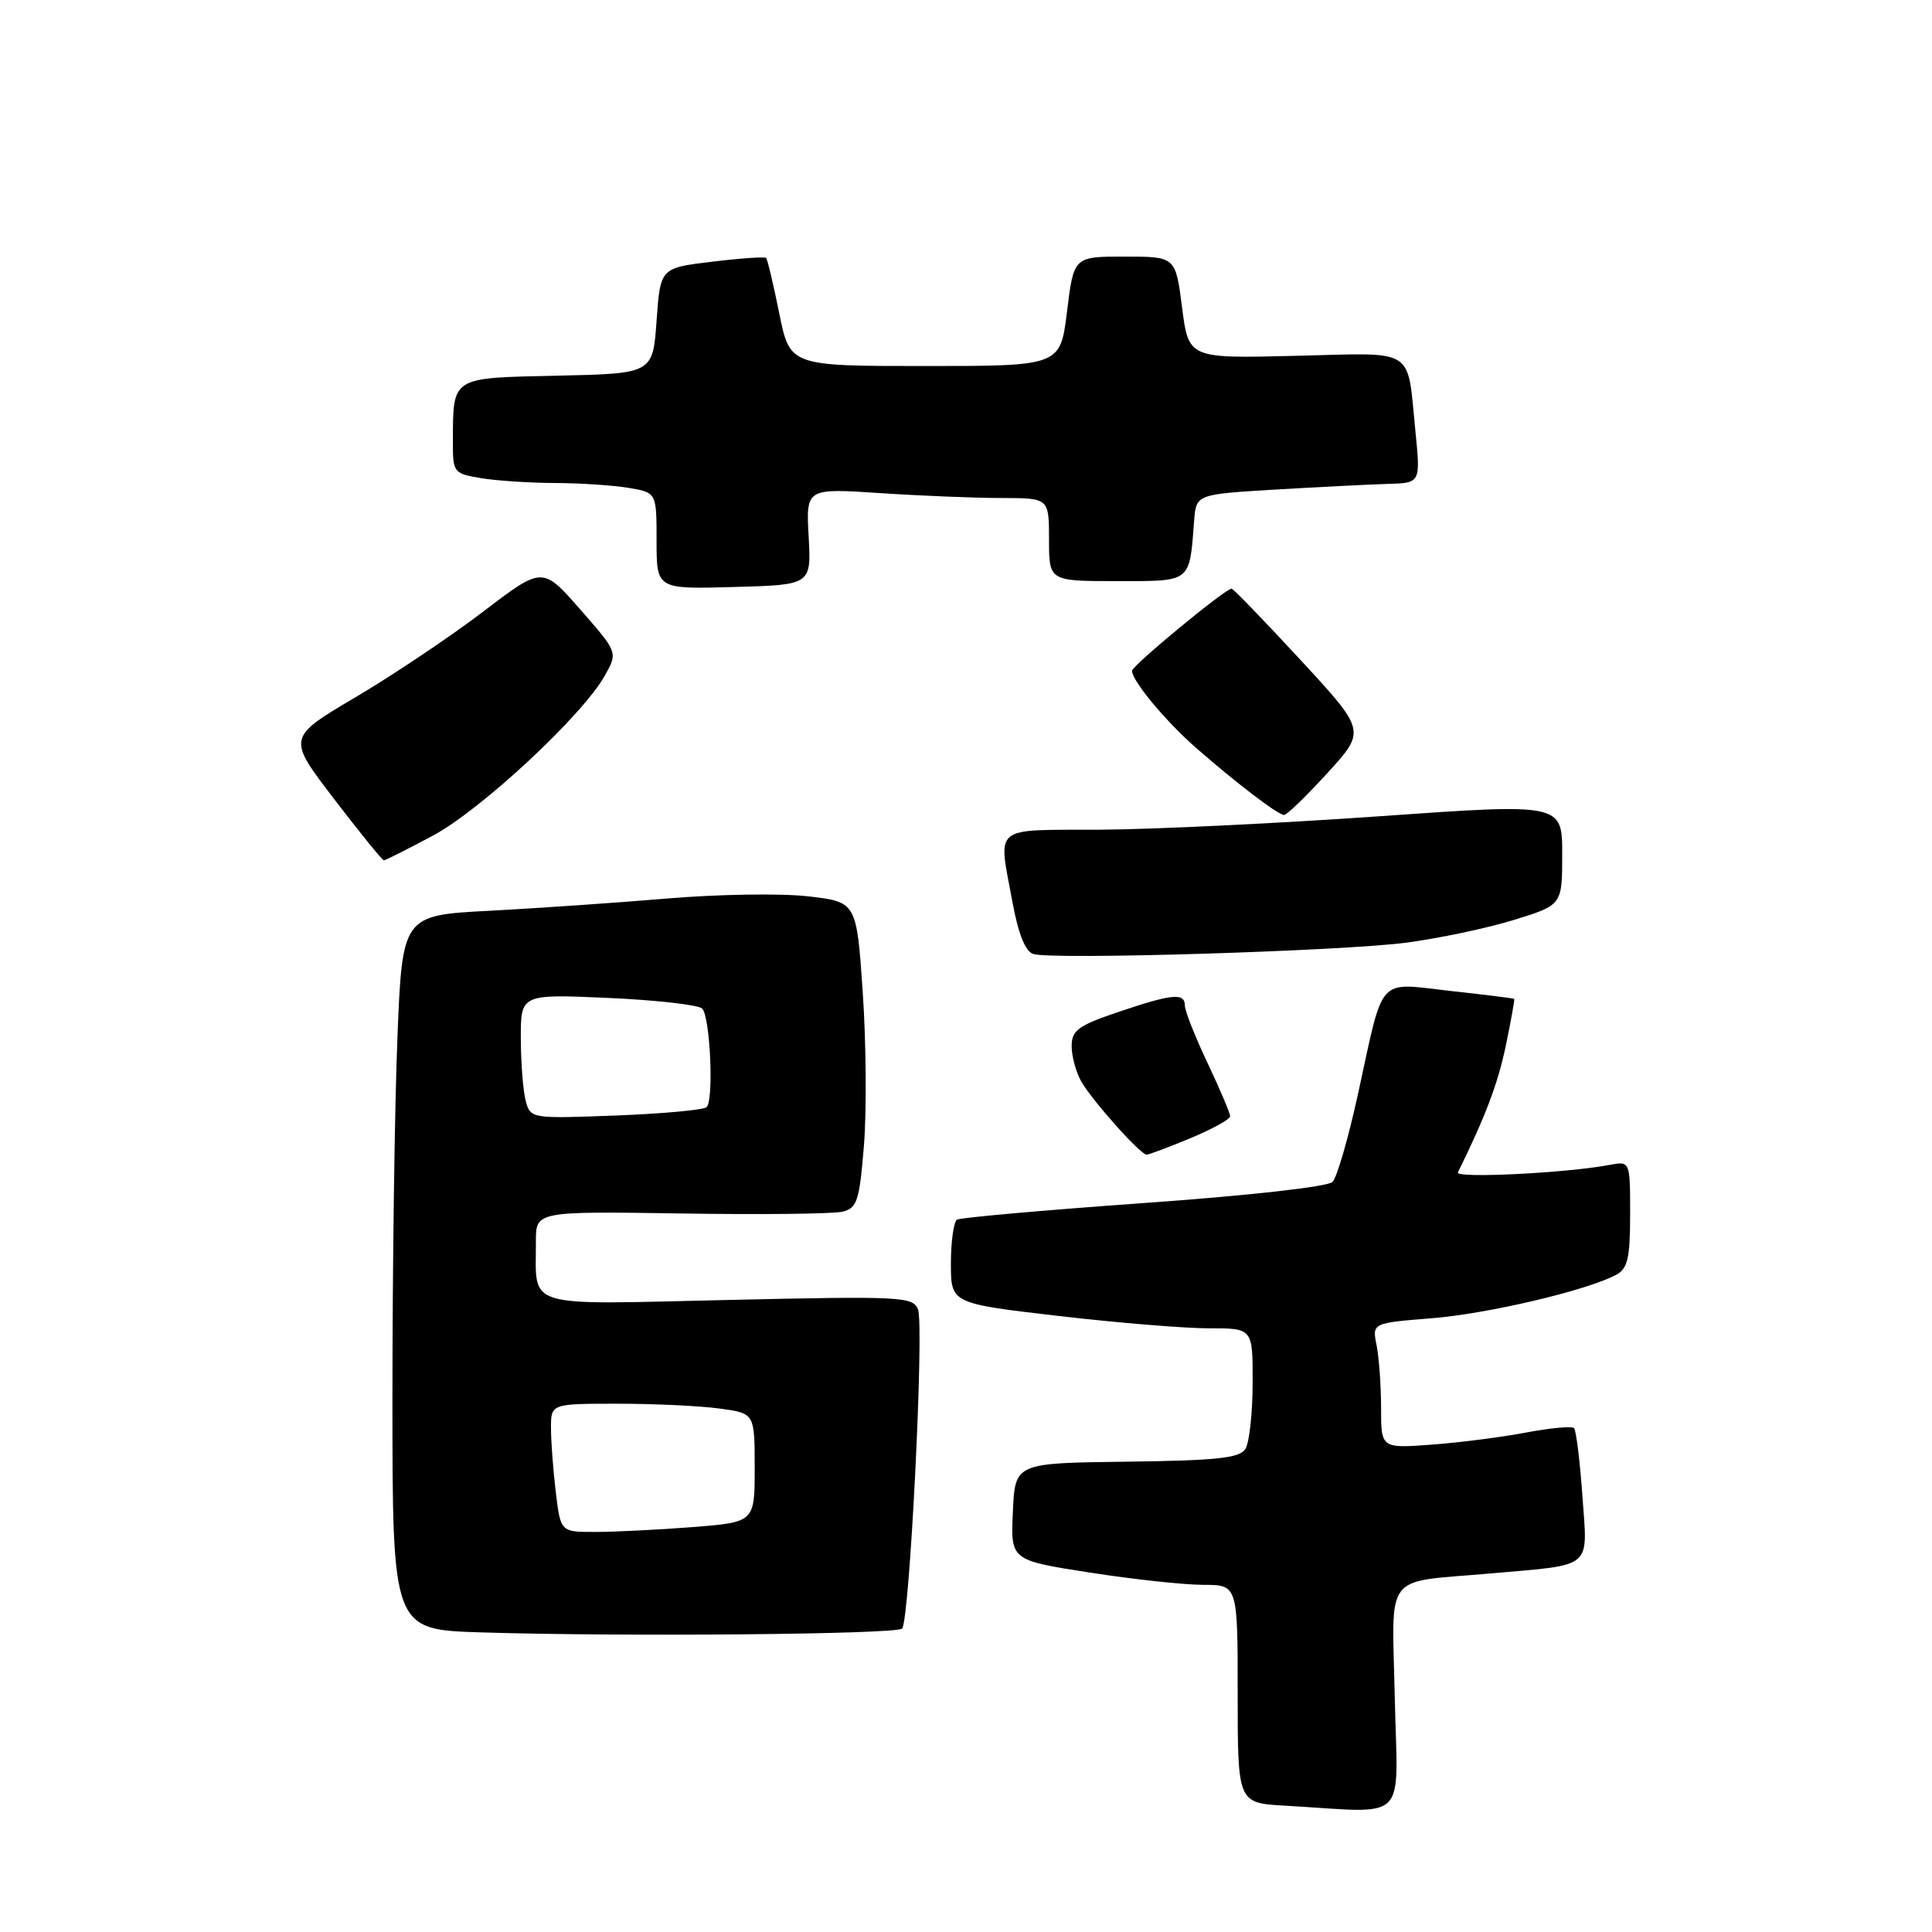 <?xml version="1.0" encoding="UTF-8" standalone="no"?>
<!DOCTYPE svg PUBLIC "-//W3C//DTD SVG 1.1//EN" "http://www.w3.org/Graphics/SVG/1.1/DTD/svg11.dtd" >
<svg xmlns="http://www.w3.org/2000/svg" xmlns:xlink="http://www.w3.org/1999/xlink" version="1.1" viewBox="0 0 256 256">
 <g >
 <path fill="currentColor"
d=" M 184.82 225.06 C 184.45 208.03 183.13 209.76 197.50 208.49 C 211.25 207.28 210.37 208.03 209.68 198.26 C 209.35 193.58 208.85 189.51 208.56 189.23 C 208.28 188.95 205.45 189.21 202.27 189.81 C 199.10 190.42 193.46 191.14 189.75 191.42 C 183.00 191.92 183.00 191.92 183.00 186.59 C 183.00 183.65 182.73 179.91 182.41 178.28 C 181.81 175.31 181.81 175.31 189.66 174.68 C 197.17 174.08 210.25 171.00 214.15 168.92 C 215.68 168.10 216.00 166.72 216.00 160.89 C 216.00 153.84 216.00 153.84 213.25 154.36 C 207.57 155.44 192.78 156.17 193.18 155.35 C 196.86 147.87 198.48 143.57 199.53 138.55 C 200.22 135.22 200.72 132.44 200.64 132.36 C 200.56 132.28 196.74 131.80 192.15 131.30 C 182.35 130.21 183.42 129.02 179.92 145.06 C 178.66 150.80 177.16 156.00 176.57 156.61 C 175.95 157.25 165.49 158.42 151.56 159.41 C 138.40 160.35 127.26 161.34 126.81 161.61 C 126.37 161.89 126.00 164.50 126.00 167.41 C 126.00 172.71 126.00 172.71 140.25 174.37 C 148.09 175.28 157.09 176.02 160.25 176.01 C 166.00 176.00 166.00 176.00 165.98 183.25 C 165.98 187.24 165.54 191.18 165.02 192.00 C 164.26 193.21 161.20 193.53 149.29 193.68 C 134.50 193.86 134.50 193.86 134.21 200.30 C 133.91 206.74 133.91 206.74 144.39 208.37 C 150.16 209.27 156.93 210.00 159.44 210.00 C 164.00 210.00 164.00 210.00 164.00 224.45 C 164.00 238.90 164.00 238.90 170.25 239.26 C 186.90 240.21 185.18 241.88 184.82 225.06 Z  M 119.53 215.80 C 120.53 214.81 122.48 175.68 121.64 173.51 C 120.99 171.81 119.44 171.73 96.56 172.25 C 68.96 172.87 71.05 173.50 71.01 164.50 C 71.00 160.50 71.00 160.50 90.25 160.79 C 100.84 160.96 110.47 160.85 111.66 160.55 C 113.58 160.07 113.89 159.10 114.48 151.75 C 114.84 147.21 114.77 138.10 114.32 131.50 C 113.50 119.50 113.50 119.50 107.00 118.76 C 103.42 118.36 95.10 118.49 88.50 119.05 C 81.90 119.61 71.28 120.34 64.90 120.68 C 53.30 121.28 53.30 121.28 52.65 137.80 C 52.29 146.89 52.00 168.18 52.00 185.13 C 52.00 215.94 52.00 215.94 63.75 216.30 C 82.64 216.89 118.77 216.56 119.53 215.80 Z  M 157.73 150.82 C 160.63 149.61 163.00 148.31 163.00 147.91 C 163.00 147.51 161.65 144.33 160.00 140.84 C 158.35 137.35 157.00 133.94 157.00 133.25 C 157.00 131.52 155.35 131.67 148.19 134.09 C 142.88 135.89 142.00 136.53 142.00 138.61 C 142.00 139.94 142.56 142.03 143.25 143.26 C 144.64 145.75 151.11 153.00 151.93 153.00 C 152.22 153.00 154.83 152.02 157.73 150.82 Z  M 186.34 124.91 C 190.65 124.34 197.06 122.99 200.59 121.90 C 207.00 119.92 207.00 119.92 207.00 113.18 C 207.00 106.45 207.00 106.45 182.75 108.16 C 169.41 109.10 152.76 109.90 145.75 109.94 C 131.27 110.01 132.25 109.19 134.17 119.59 C 134.93 123.75 135.87 126.09 136.92 126.41 C 139.44 127.20 177.72 126.03 186.34 124.91 Z  M 57.32 110.75 C 63.72 107.34 77.27 94.73 80.18 89.46 C 81.86 86.43 81.86 86.43 76.87 80.74 C 71.88 75.05 71.88 75.05 64.04 81.03 C 59.73 84.32 52.11 89.43 47.12 92.38 C 38.04 97.74 38.04 97.74 44.27 105.87 C 47.69 110.34 50.66 114.00 50.86 114.00 C 51.06 114.00 53.96 112.54 57.32 110.75 Z  M 175.90 102.42 C 181.00 96.84 181.00 96.84 172.30 87.42 C 167.51 82.24 163.42 78.00 163.19 78.00 C 162.35 78.00 150.00 88.20 150.00 88.89 C 150.00 90.22 154.46 95.58 158.50 99.11 C 163.81 103.76 169.34 107.98 170.15 107.99 C 170.51 108.00 173.09 105.49 175.90 102.42 Z  M 107.15 71.09 C 106.80 64.69 106.80 64.69 116.65 65.34 C 122.07 65.70 129.31 65.99 132.75 65.99 C 139.00 66.00 139.00 66.00 139.00 71.50 C 139.00 77.00 139.00 77.00 147.98 77.00 C 157.95 77.00 157.59 77.28 158.23 69.00 C 158.50 65.50 158.50 65.50 169.00 64.87 C 174.78 64.53 181.46 64.19 183.87 64.12 C 188.23 64.00 188.23 64.00 187.56 57.25 C 186.41 45.84 187.85 46.76 171.65 47.15 C 157.50 47.50 157.50 47.50 156.63 40.75 C 155.77 34.00 155.77 34.00 149.02 34.00 C 142.28 34.00 142.28 34.00 141.39 41.25 C 140.50 48.50 140.50 48.50 122.58 48.50 C 104.67 48.50 104.67 48.50 103.25 41.50 C 102.48 37.65 101.69 34.36 101.51 34.18 C 101.33 34.00 98.11 34.22 94.34 34.68 C 87.50 35.50 87.50 35.50 87.00 42.50 C 86.50 49.50 86.50 49.50 73.86 49.78 C 59.64 50.09 60.04 49.83 60.01 58.62 C 60.00 62.61 60.12 62.76 63.75 63.36 C 65.81 63.70 70.20 63.99 73.50 64.00 C 76.80 64.01 81.19 64.30 83.25 64.64 C 87.00 65.26 87.00 65.26 87.00 71.67 C 87.00 78.07 87.00 78.07 97.25 77.78 C 107.50 77.50 107.50 77.50 107.15 71.09 Z  M 73.65 197.75 C 73.30 194.86 73.01 191.04 73.01 189.25 C 73.00 186.00 73.00 186.00 81.86 186.00 C 86.73 186.00 92.81 186.29 95.36 186.64 C 100.00 187.27 100.00 187.27 100.00 194.49 C 100.00 201.70 100.00 201.70 91.75 202.35 C 87.21 202.70 81.43 202.99 78.89 202.99 C 74.28 203.00 74.28 203.00 73.65 197.75 Z  M 69.66 145.87 C 69.31 144.57 69.02 140.85 69.01 137.61 C 69.00 131.72 69.00 131.72 80.57 132.23 C 86.94 132.51 92.55 133.15 93.04 133.64 C 94.10 134.70 94.61 145.73 93.63 146.70 C 93.26 147.07 87.86 147.57 81.63 147.81 C 70.39 148.24 70.29 148.22 69.66 145.87 Z "/>
</g>
</svg>